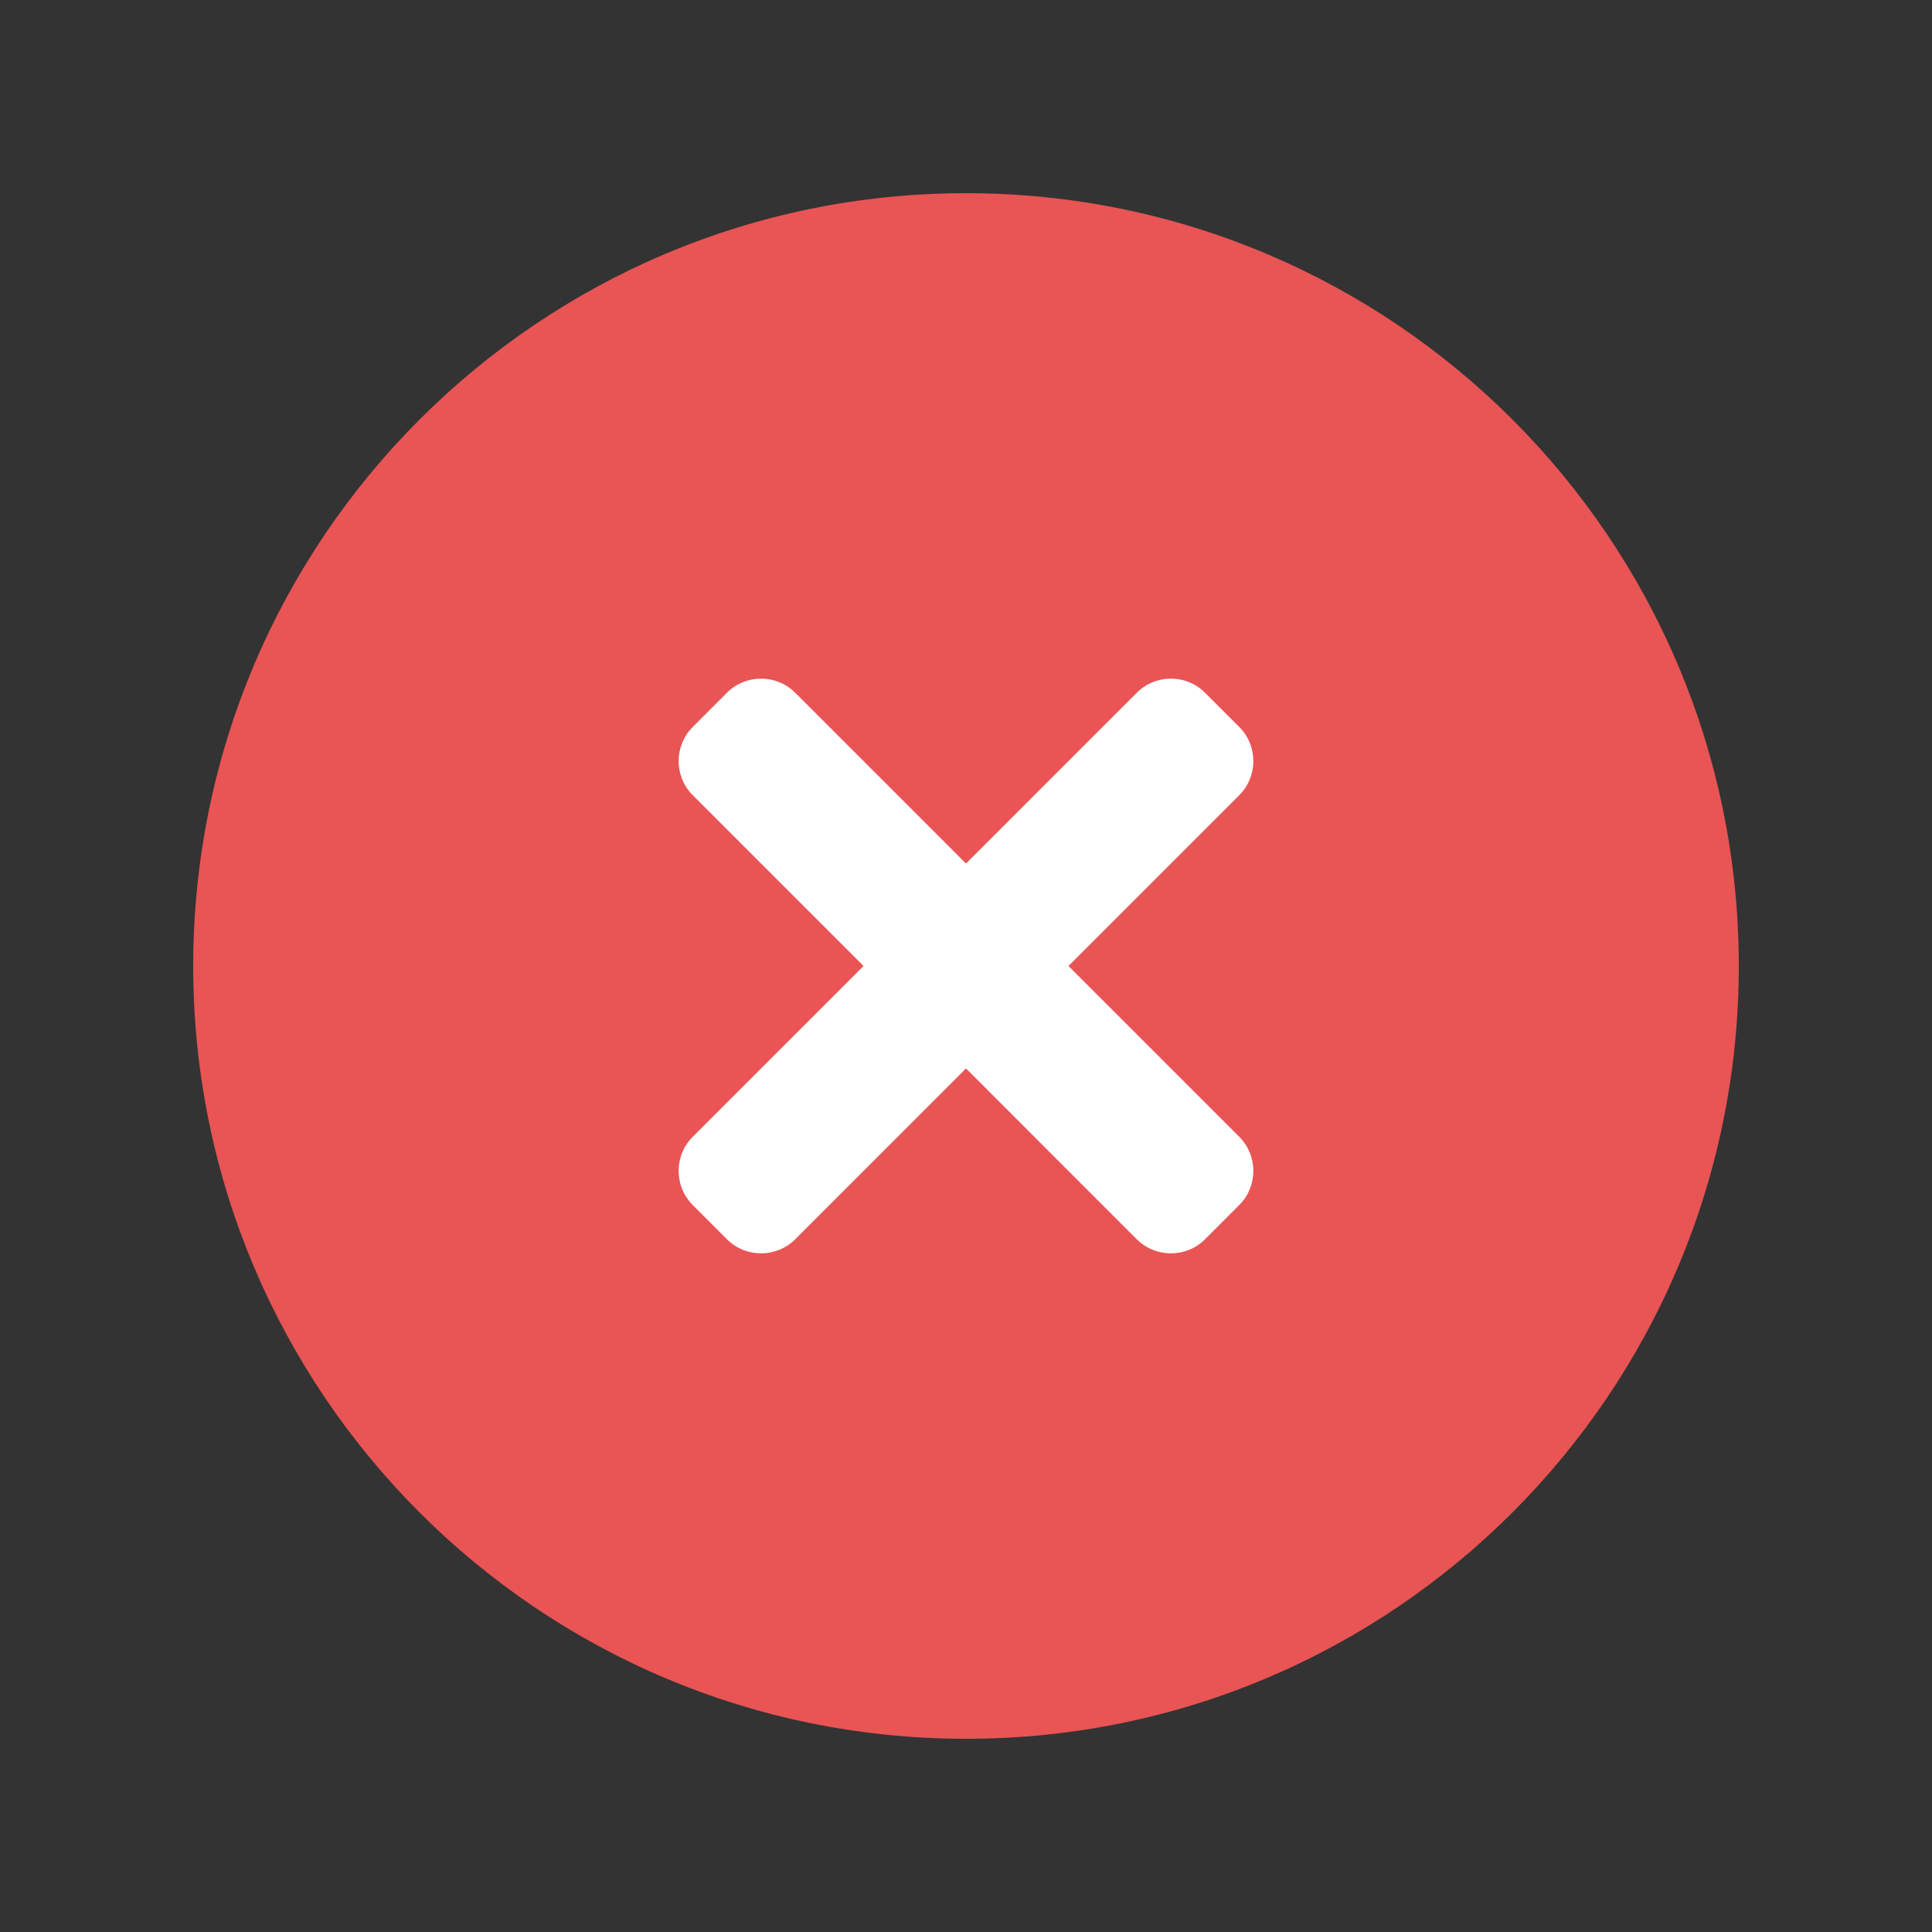 <svg width="60" height="60" viewBox="0 0 60 60" fill="none" xmlns="http://www.w3.org/2000/svg">
    <rect x="0" y="0" width="60" height="60" fill="#333333" stroke="none"/>
    <path d="M30 54C43.255 54 54 43.255 54 30C54 16.745 43.255 6 30 6C16.745 6 6 16.745 6 30C6 43.255 16.745 54 30 54Z" fill="#E95454" />
    <path fill-rule="evenodd" clip-rule="evenodd" d="M22.576 38.486C23.161 39.071 24.111 39.071 24.697 38.486L30 33.182L35.303 38.486C35.889 39.071 36.839 39.071 37.425 38.486L38.485 37.425C39.071 36.839 39.071 35.889 38.485 35.303L33.182 30L38.485 24.697C39.071 24.111 39.071 23.161 38.485 22.576L37.425 21.515C36.839 20.929 35.889 20.929 35.303 21.515L30 26.818L24.697 21.515C24.111 20.929 23.161 20.929 22.575 21.515L21.515 22.576C20.929 23.161 20.929 24.111 21.515 24.697L26.818 30L21.515 35.303C20.929 35.889 20.929 36.839 21.515 37.425L22.576 38.486Z" fill="white" />
</svg>